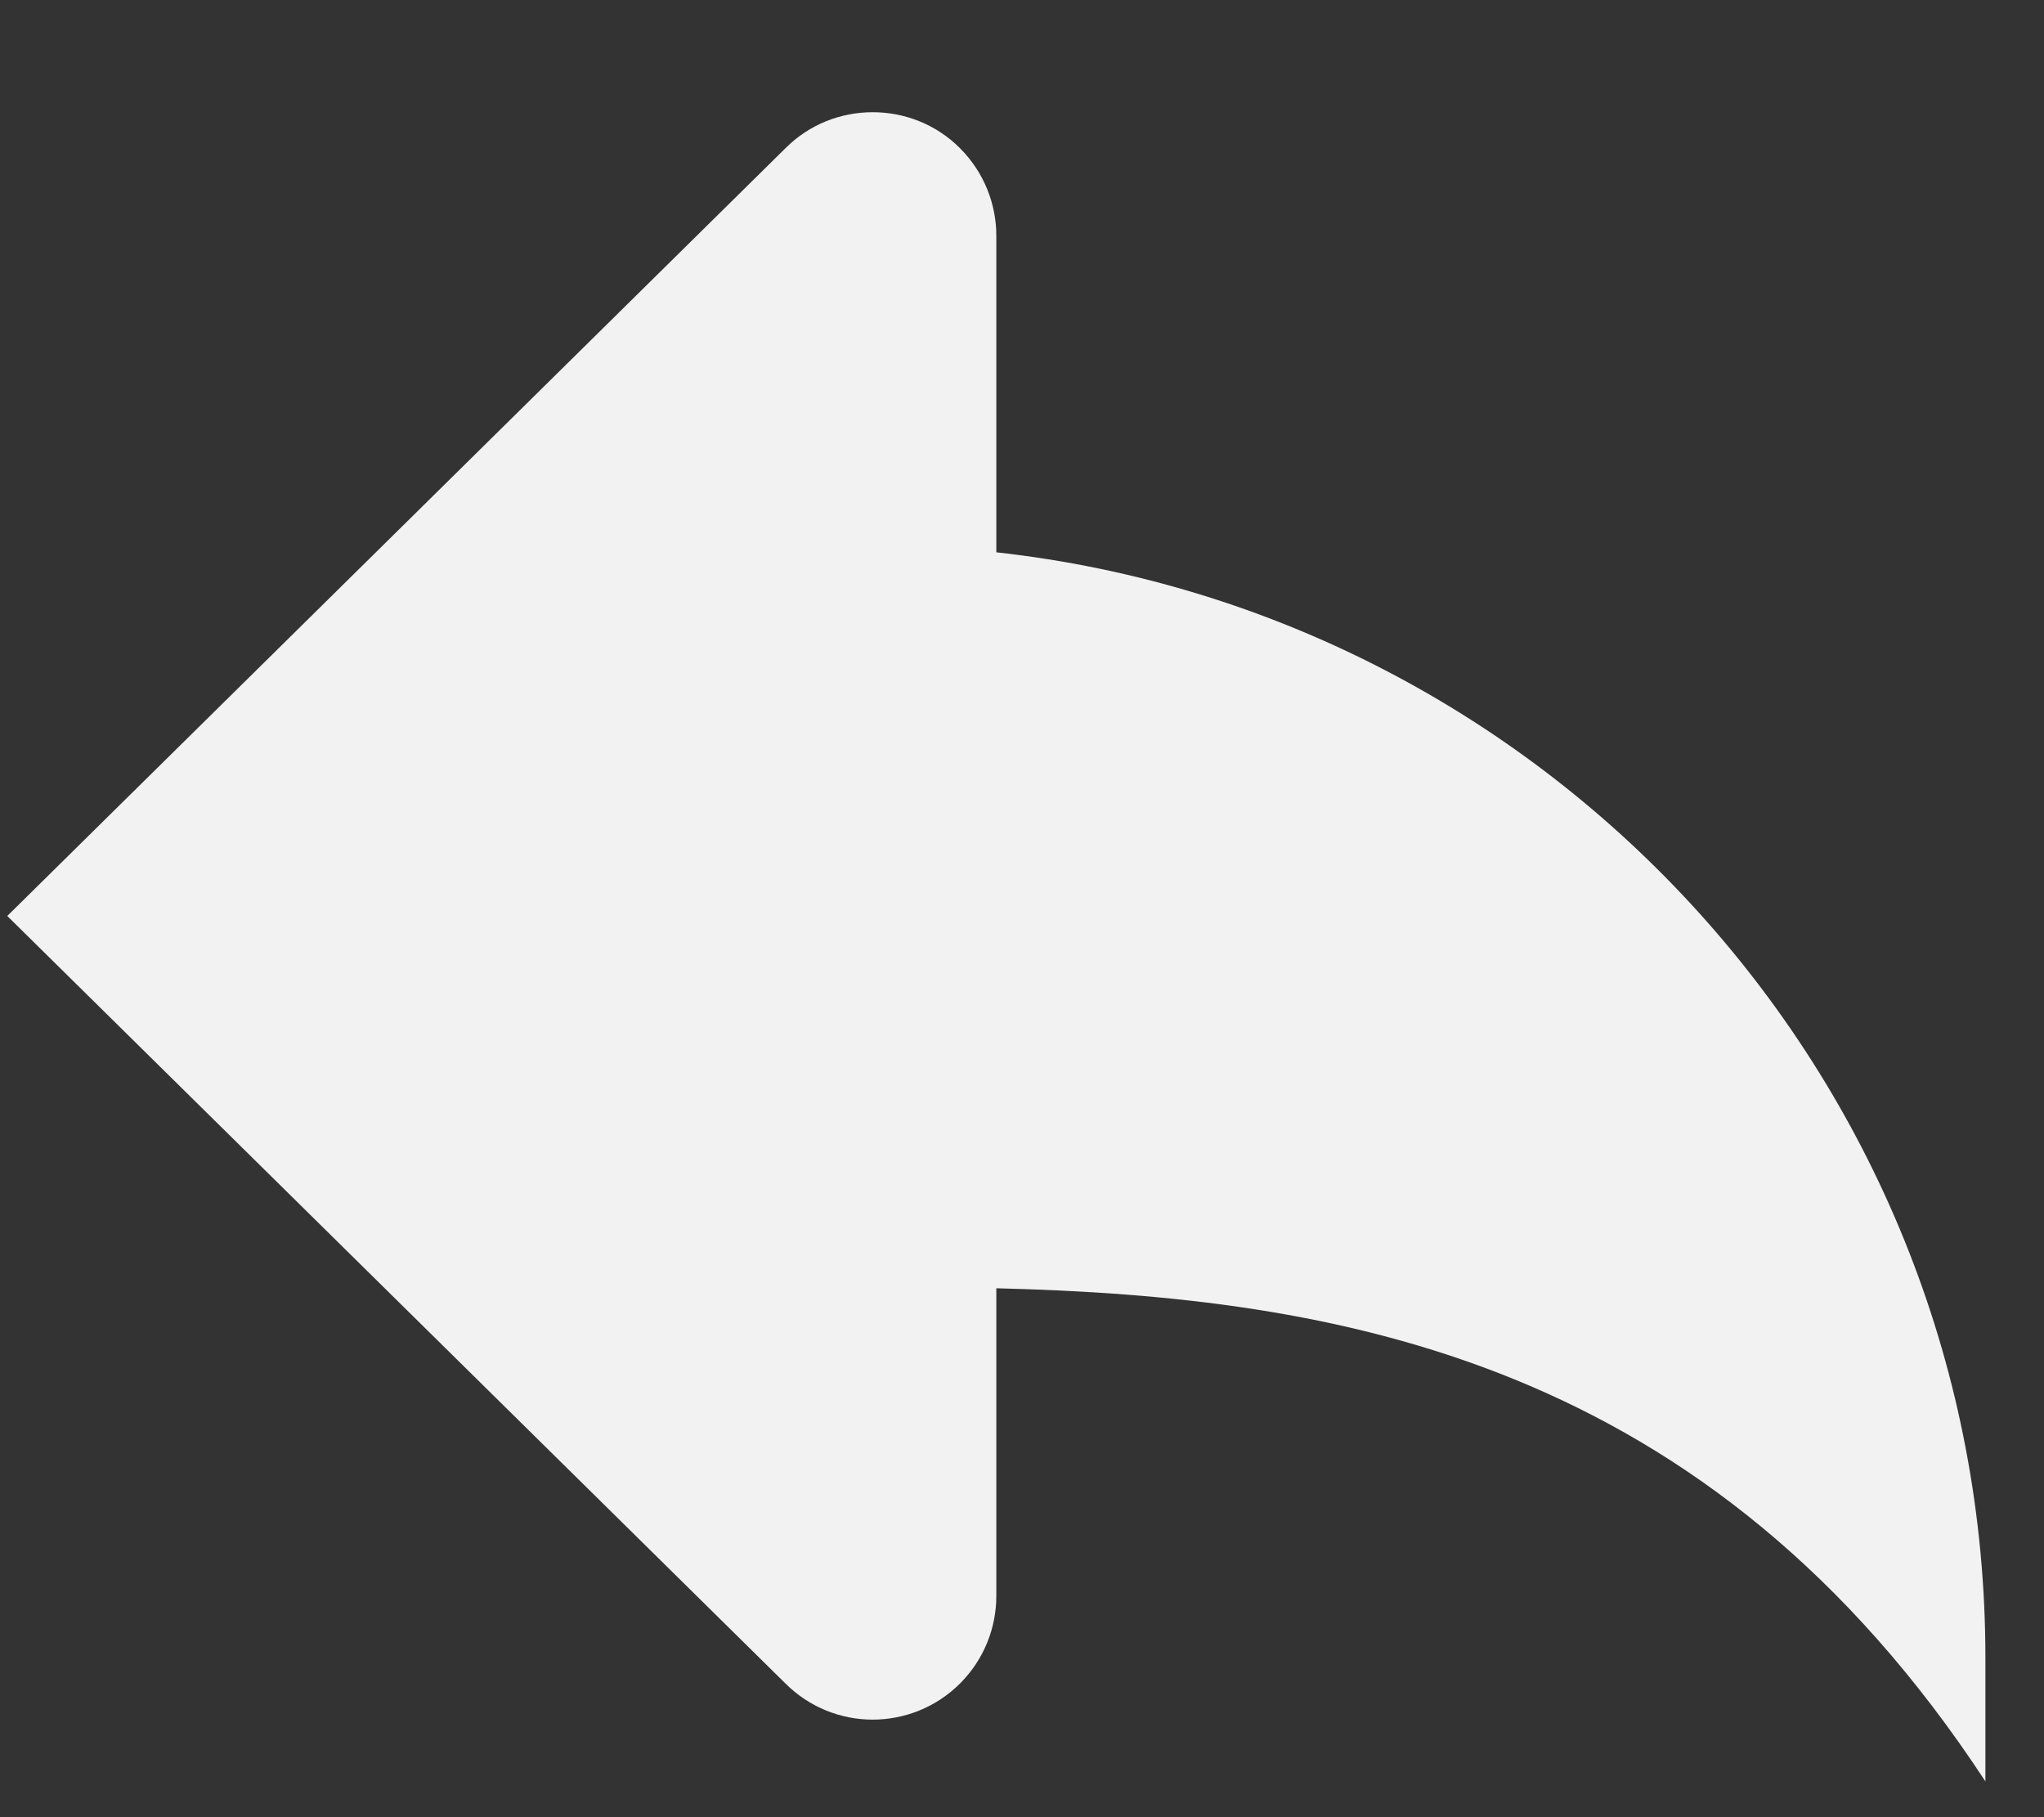 <svg width="18" height="16" viewBox="0 0 18 16" fill="none" xmlns="http://www.w3.org/2000/svg">
<rect x="0" y="0" width="18" height="16" fill="#333333" stroke="none"/>
<path d="M8.774 4.863V2.077C8.774 1.798 8.667 1.519 8.455 1.306C8.243 1.093 7.964 0.988 7.685 0.988C7.407 0.988 7.128 1.093 6.916 1.306L0.064 8.065L6.916 14.822C7.128 15.034 7.407 15.141 7.685 15.141C7.964 15.141 8.243 15.034 8.455 14.822C8.667 14.61 8.774 14.33 8.774 14.052V11.343C11.768 11.417 15.04 11.959 17.484 15.685V14.597C17.484 9.553 13.673 5.405 8.774 4.863Z" fill="#F2F2F2"/>
</svg>
